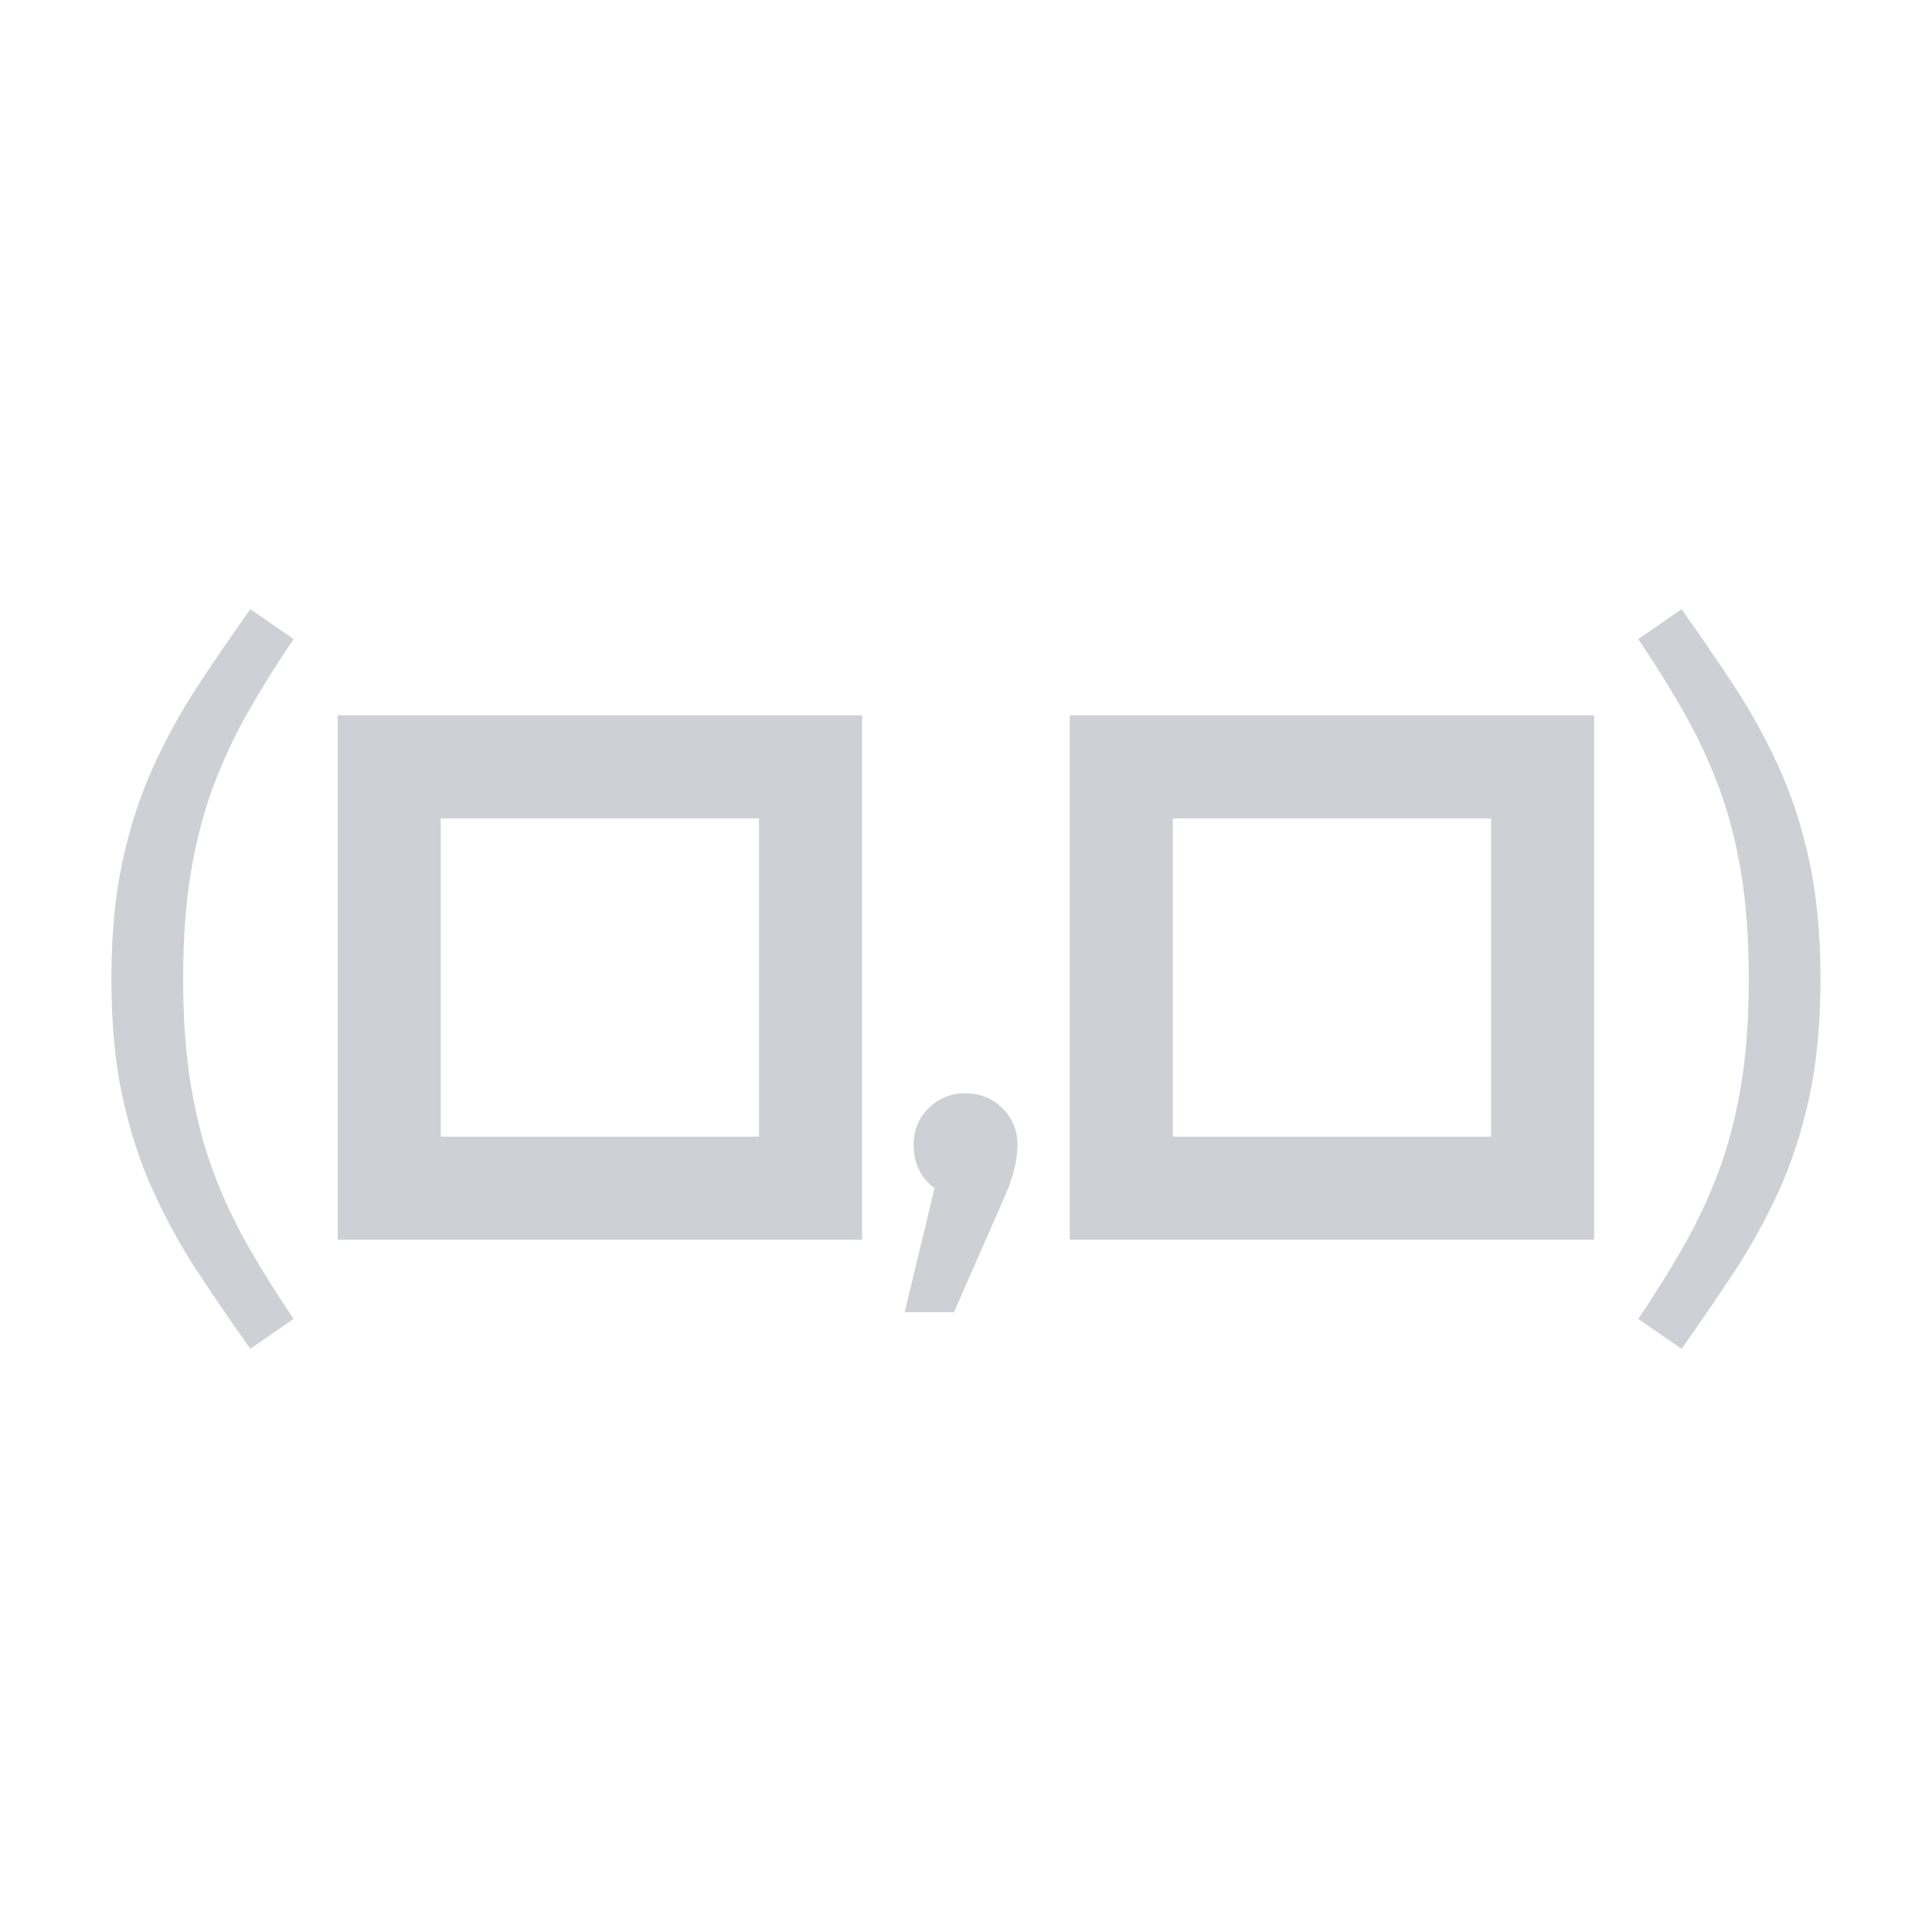 <svg xmlns="http://www.w3.org/2000/svg" width="400" zoomAndPan="magnify"
     viewBox="0 0 300 300" height="400" preserveAspectRatio="xMidYMid meet" version="1.0"
>
    <defs>
        <g/>
    </defs>
    <g fill="#CED0D6" fill-opacity="1">
        <g transform="translate(12.655, 184.5)">
            <g>
                <path d="M 26.219 -89.906 L 32.938 -85.266 C 30.312 -81.391 27.953 -77.613 25.859 -73.938 C 23.773 -70.27 21.977 -66.426 20.469 -62.406 C 18.969 -58.383 17.812 -53.957 17 -49.125 C 16.188 -44.289 15.781 -38.742 15.781 -32.484 C 15.781 -26.297 16.188 -20.766 17 -15.891 C 17.812 -11.016 18.969 -6.566 20.469 -2.547 C 21.977 1.473 23.773 5.316 25.859 8.984 C 27.953 12.66 30.312 16.43 32.938 20.297 L 26.219 24.938 C 23.352 20.914 20.625 16.93 18.031 12.984 C 15.445 9.047 13.148 4.875 11.141 0.469 C 9.129 -3.938 7.539 -8.805 6.375 -14.141 C 5.219 -19.484 4.641 -25.598 4.641 -32.484 C 4.641 -39.359 5.219 -45.461 6.375 -50.797 C 7.539 -56.141 9.129 -61.016 11.141 -65.422 C 13.148 -69.828 15.445 -74.004 18.031 -77.953 C 20.625 -81.898 23.352 -85.883 26.219 -89.906 Z M 26.219 -89.906 "/>
            </g>
        </g>
    </g>
    <g stroke="#CED0D6" stroke-width="16" fill-opacity="1" fill="none">
        <g transform="translate(50.237, 184.5)">
            <g>
                <path d="M 75.625 -65.422 L 75.625 0 L 10.203 0 L 10.203 -65.422 Z M 75.625 -65.422 "/>
            </g>
        </g>
    </g>
    <g fill="#CED0D6" fill-opacity="1">
        <g transform="translate(136.071, 184.5)">
            <g>
                <path d="M 13.797 -14.734 C 16.117 -14.734 18.051 -13.957 19.594 -12.406 C 21.145 -10.863 21.922 -8.973 21.922 -6.734 C 21.922 -4.328 21.227 -1.578 19.844 1.516 L 12.062 19.25 L 4.406 19.25 L 9.047 0 C 6.879 -1.625 5.797 -3.867 5.797 -6.734 C 5.797 -8.973 6.566 -10.863 8.109 -12.406 C 9.66 -13.957 11.555 -14.734 13.797 -14.734 Z M 13.797 -14.734 "/>
            </g>
        </g>
    </g>
    <g stroke="#CED0D6" stroke-width="16" fill-opacity="1" fill="none">
        <g transform="translate(163.909, 184.5)">
            <g>
                <path d="M 75.625 -65.422 L 75.625 0 L 10.203 0 L 10.203 -65.422 Z M 75.625 -65.422 "/>
            </g>
        </g>
    </g>
    <g fill="#CED0D6" fill-opacity="1">
        <g transform="translate(249.743, 184.5)">
            <g>
                <path d="M 11.375 -89.906 C 14.227 -85.883 16.953 -81.898 19.547 -77.953 C 22.141 -74.004 24.441 -69.828 26.453 -65.422 C 28.461 -61.016 30.047 -56.141 31.203 -50.797 C 32.359 -45.461 32.938 -39.359 32.938 -32.484 C 32.938 -25.598 32.359 -19.484 31.203 -14.141 C 30.047 -8.805 28.461 -3.938 26.453 0.469 C 24.441 4.875 22.141 9.047 19.547 12.984 C 16.953 16.93 14.227 20.914 11.375 24.938 L 4.641 20.297 C 7.266 16.43 9.617 12.66 11.703 8.984 C 13.797 5.316 15.598 1.473 17.109 -2.547 C 18.617 -6.566 19.781 -11.016 20.594 -15.891 C 21.406 -20.766 21.812 -26.297 21.812 -32.484 C 21.812 -38.742 21.406 -44.289 20.594 -49.125 C 19.781 -53.957 18.617 -58.383 17.109 -62.406 C 15.598 -66.426 13.797 -70.27 11.703 -73.938 C 9.617 -77.613 7.266 -81.391 4.641 -85.266 Z M 11.375 -89.906 "/>
            </g>
        </g>
    </g>
</svg>
